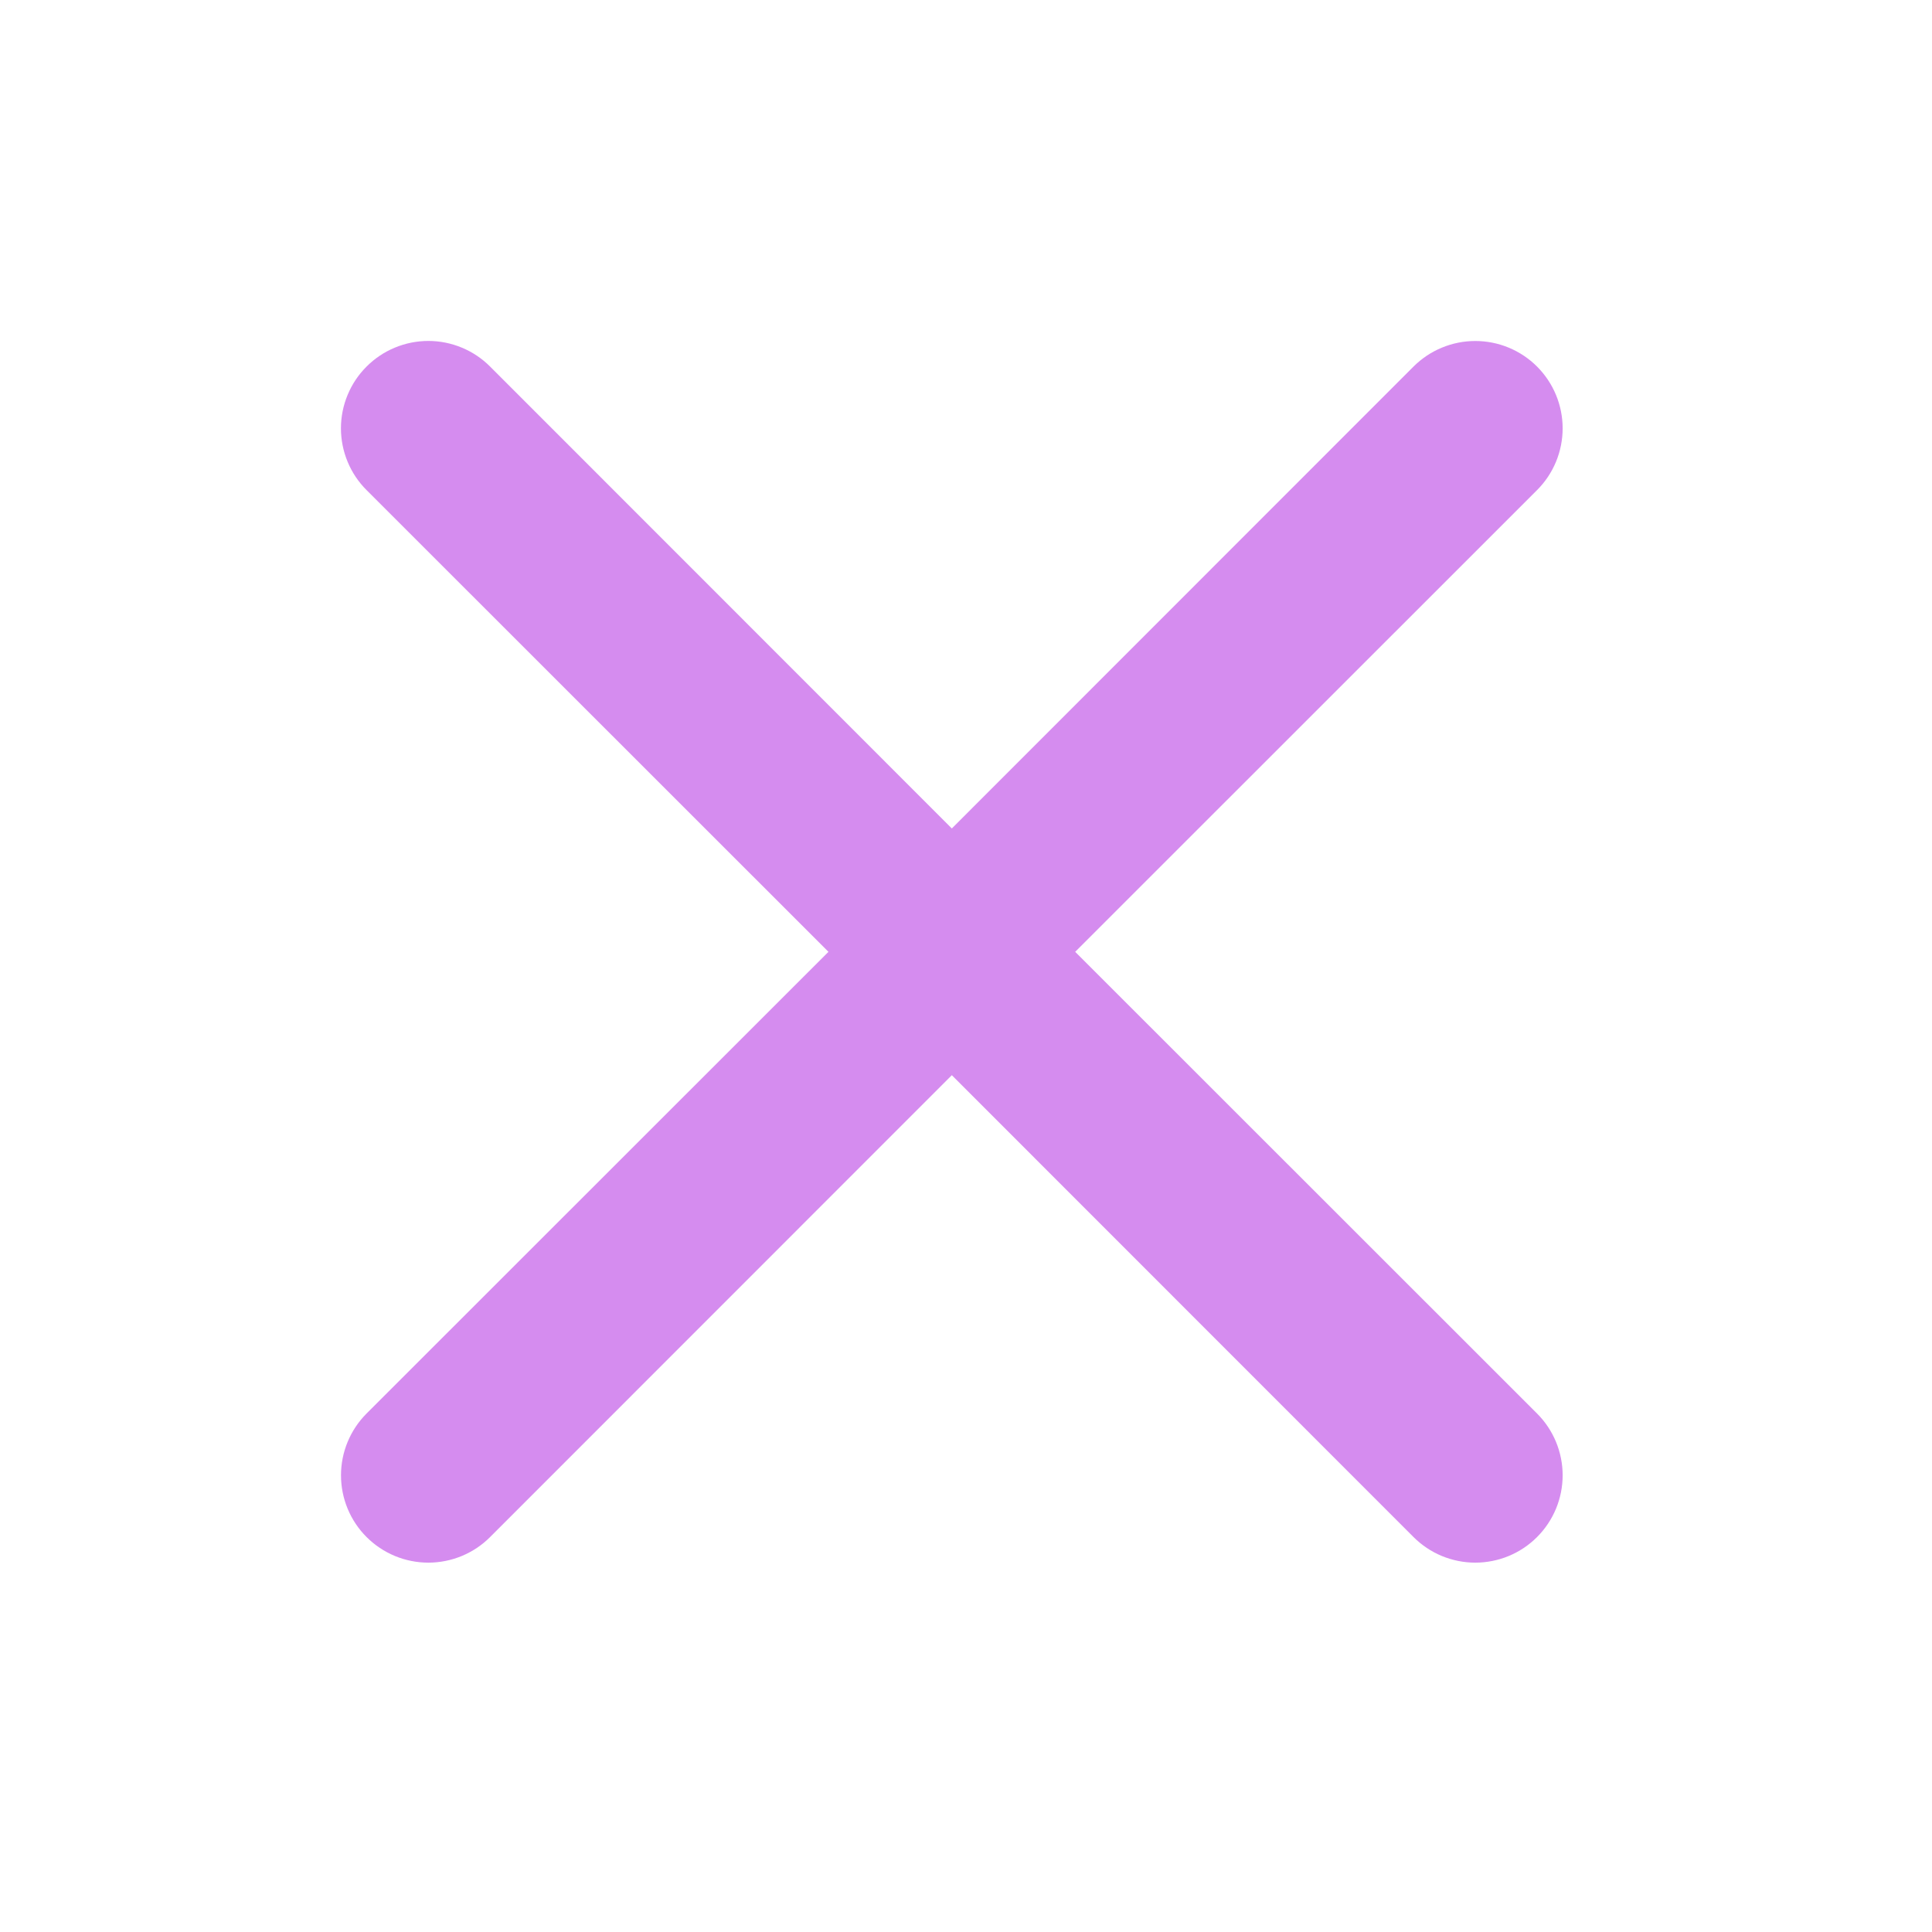 <svg width="68" height="68" viewBox="0 0 68 68" fill="none" xmlns="http://www.w3.org/2000/svg">
<path d="M12.902 12.902C13.187 12.616 13.526 12.389 13.899 12.235C14.272 12.08 14.672 12 15.076 12C15.48 12 15.88 12.08 16.253 12.235C16.626 12.389 16.965 12.616 17.25 12.902L33.501 29.159L49.751 12.902C50.037 12.617 50.376 12.39 50.749 12.236C51.122 12.081 51.522 12.002 51.925 12.002C52.329 12.002 52.729 12.081 53.102 12.236C53.475 12.39 53.814 12.617 54.099 12.902C54.385 13.188 54.611 13.527 54.766 13.9C54.92 14.273 55 14.672 55 15.076C55 15.48 54.92 15.88 54.766 16.253C54.611 16.626 54.385 16.965 54.099 17.25L37.843 33.501L54.099 49.751C54.385 50.037 54.611 50.376 54.766 50.749C54.92 51.122 55 51.522 55 51.925C55 52.329 54.92 52.729 54.766 53.102C54.611 53.475 54.385 53.814 54.099 54.099C53.814 54.385 53.475 54.611 53.102 54.766C52.729 54.92 52.329 55 51.925 55C51.522 55 51.122 54.92 50.749 54.766C50.376 54.611 50.037 54.385 49.751 54.099L33.501 37.843L17.25 54.099C16.965 54.385 16.626 54.611 16.253 54.766C15.88 54.92 15.48 55 15.076 55C14.672 55 14.273 54.92 13.9 54.766C13.527 54.611 13.188 54.385 12.902 54.099C12.617 53.814 12.39 53.475 12.236 53.102C12.081 52.729 12.002 52.329 12.002 51.925C12.002 51.522 12.081 51.122 12.236 50.749C12.39 50.376 12.617 50.037 12.902 49.751L29.159 33.501L12.902 17.25C12.616 16.965 12.389 16.626 12.235 16.253C12.08 15.88 12 15.48 12 15.076C12 14.672 12.08 14.272 12.235 13.899C12.389 13.526 12.616 13.187 12.902 12.902Z" fill="#D58CEF"/>
</svg>
